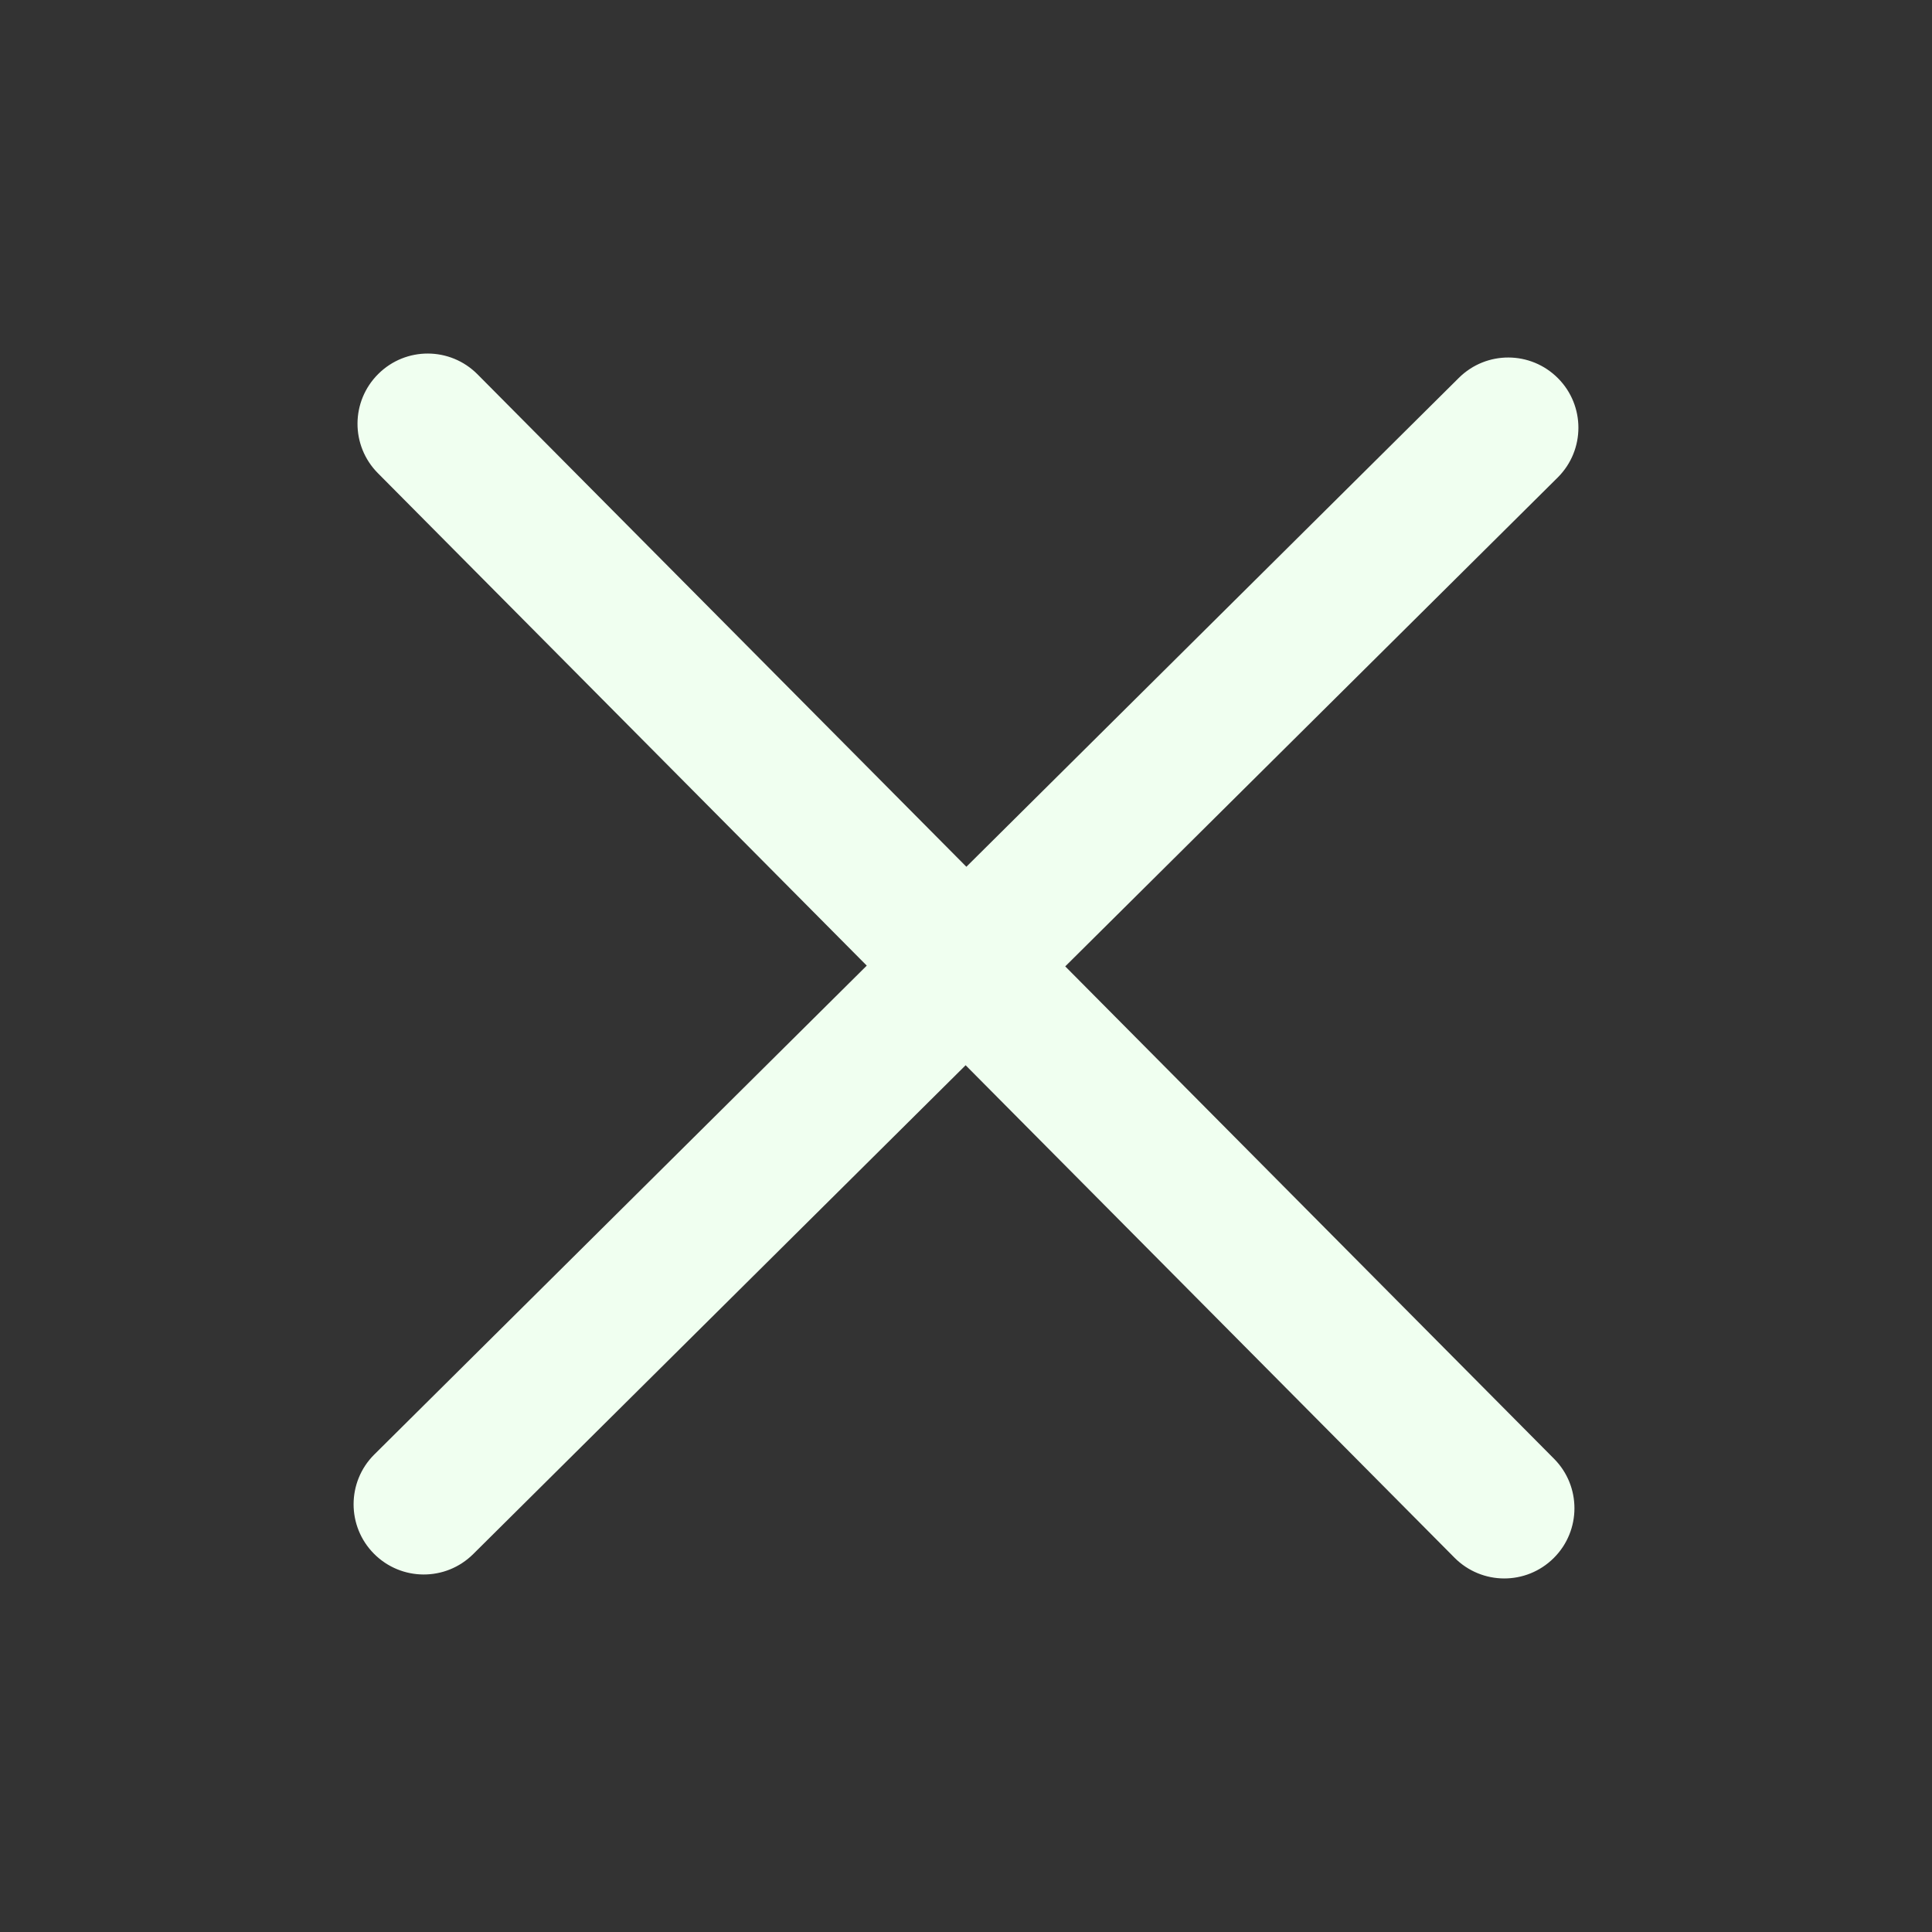 <svg t="1586761868581" class="icon" viewBox="0 0 1024 1024" version="1.1" xmlns="http://www.w3.org/2000/svg" p-id="3992" xmlns:xlink="http://www.w3.org/1999/xlink" width="100%" height="100%" fill="honeydew"><rect x="0" y="0" width="1024" height="1024" fill="#333333" stroke="none"/><defs><style type="text/css"></style></defs><path d="M564.6 512.2l261-259.1 0.1-0.1c14.5-14.5 14.5-38 0.1-52.5-14.5-14.6-38-14.7-52.6-0.2l-261 259.1-259.1-261c-14.5-14.6-38-14.7-52.6-0.2-14.6 14.5-14.7 38-0.2 52.6l259.1 261-261 259.1-0.1 0.1c-14.5 14.5-14.5 38-0.1 52.5 14.5 14.6 38 14.7 52.6 0.2l261-259.1 259.1 261c14.5 14.6 38 14.7 52.6 0.2l0.1-0.1c14.5-14.5 14.5-38 0.1-52.5l-259.1-261z" p-id="3993"></path></svg>